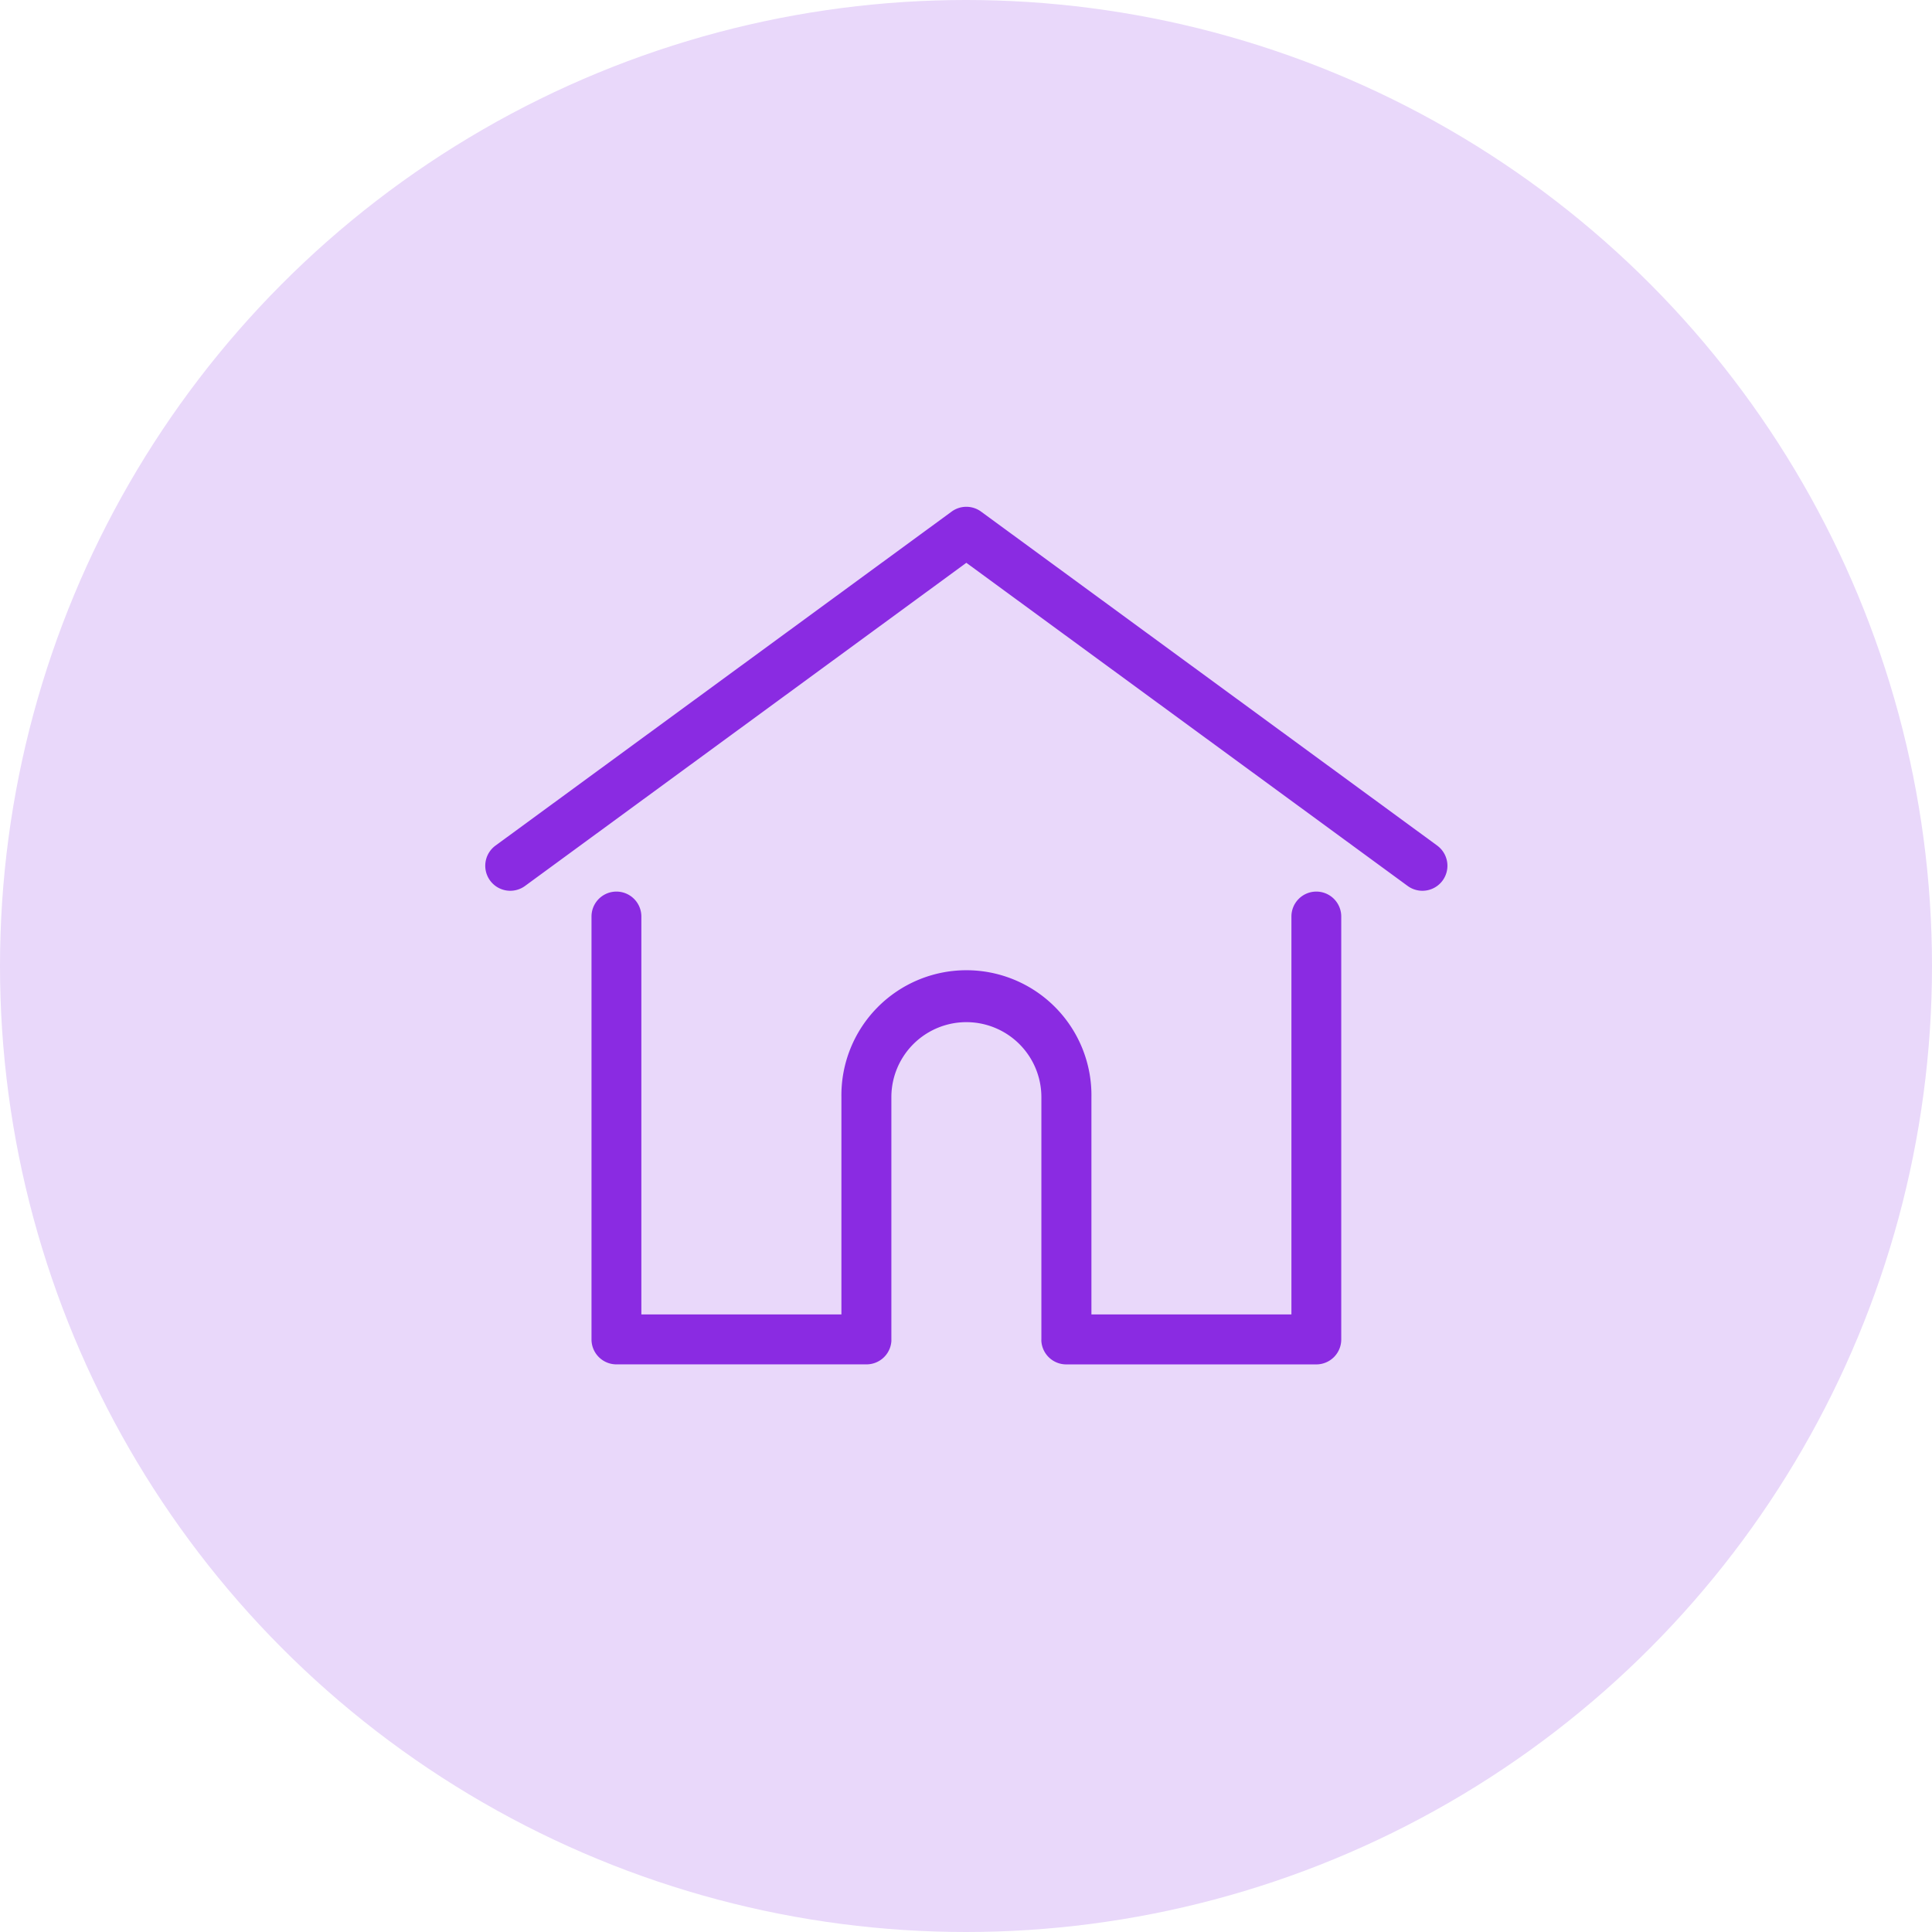 <svg xmlns="http://www.w3.org/2000/svg" width="62" height="62" viewBox="0 0 62 62">
  <g id="Group_2188" data-name="Group 2188" transform="translate(-958 -37)">
    <circle id="Ellipse_59" data-name="Ellipse 59" cx="31" cy="31" r="31" transform="translate(958 37)" fill="#e9d8fa"/>
    <g id="home" transform="translate(973.573 25.467)">
      <g id="Group_2184" data-name="Group 2184" transform="translate(-0.001 27.798)">
        <g id="Group_2183" data-name="Group 2183" transform="translate(0 0)">
          <path id="Path_141" data-name="Path 141" d="M30.549,38.669,15.912,27.952a.8.8,0,0,0-.948,0L.328,38.669a.8.8,0,0,0,.948,1.295l14.162-10.37L29.6,39.964a.8.8,0,0,0,.948-1.295Z" transform="translate(0.001 -27.798)" fill="#8a2be2"/>
        </g>
      </g>
      <g id="Group_2186" data-name="Group 2186" transform="translate(3.404 40.145)">
        <g id="Group_2185" data-name="Group 2185">
          <path id="Path_142" data-name="Path 142" d="M79.718,232.543a.8.8,0,0,0-.8.8v12.77H72.5v-6.971a4.012,4.012,0,1,0-8.023,0v6.971H58.057v-12.77a.8.8,0,1,0-1.6,0v13.572a.8.8,0,0,0,.8.8h8.023a.8.8,0,0,0,.8-.74.605.605,0,0,0,0-.062v-7.773a2.407,2.407,0,0,1,4.814,0v7.773a.589.589,0,0,0,0,.062.8.8,0,0,0,.8.741h8.023a.8.8,0,0,0,.8-.8V233.345A.8.8,0,0,0,79.718,232.543Z" transform="translate(-56.452 -232.543)" fill="#8a2be2"/>
        </g>
      </g>
    </g>
  </g>
</svg>

